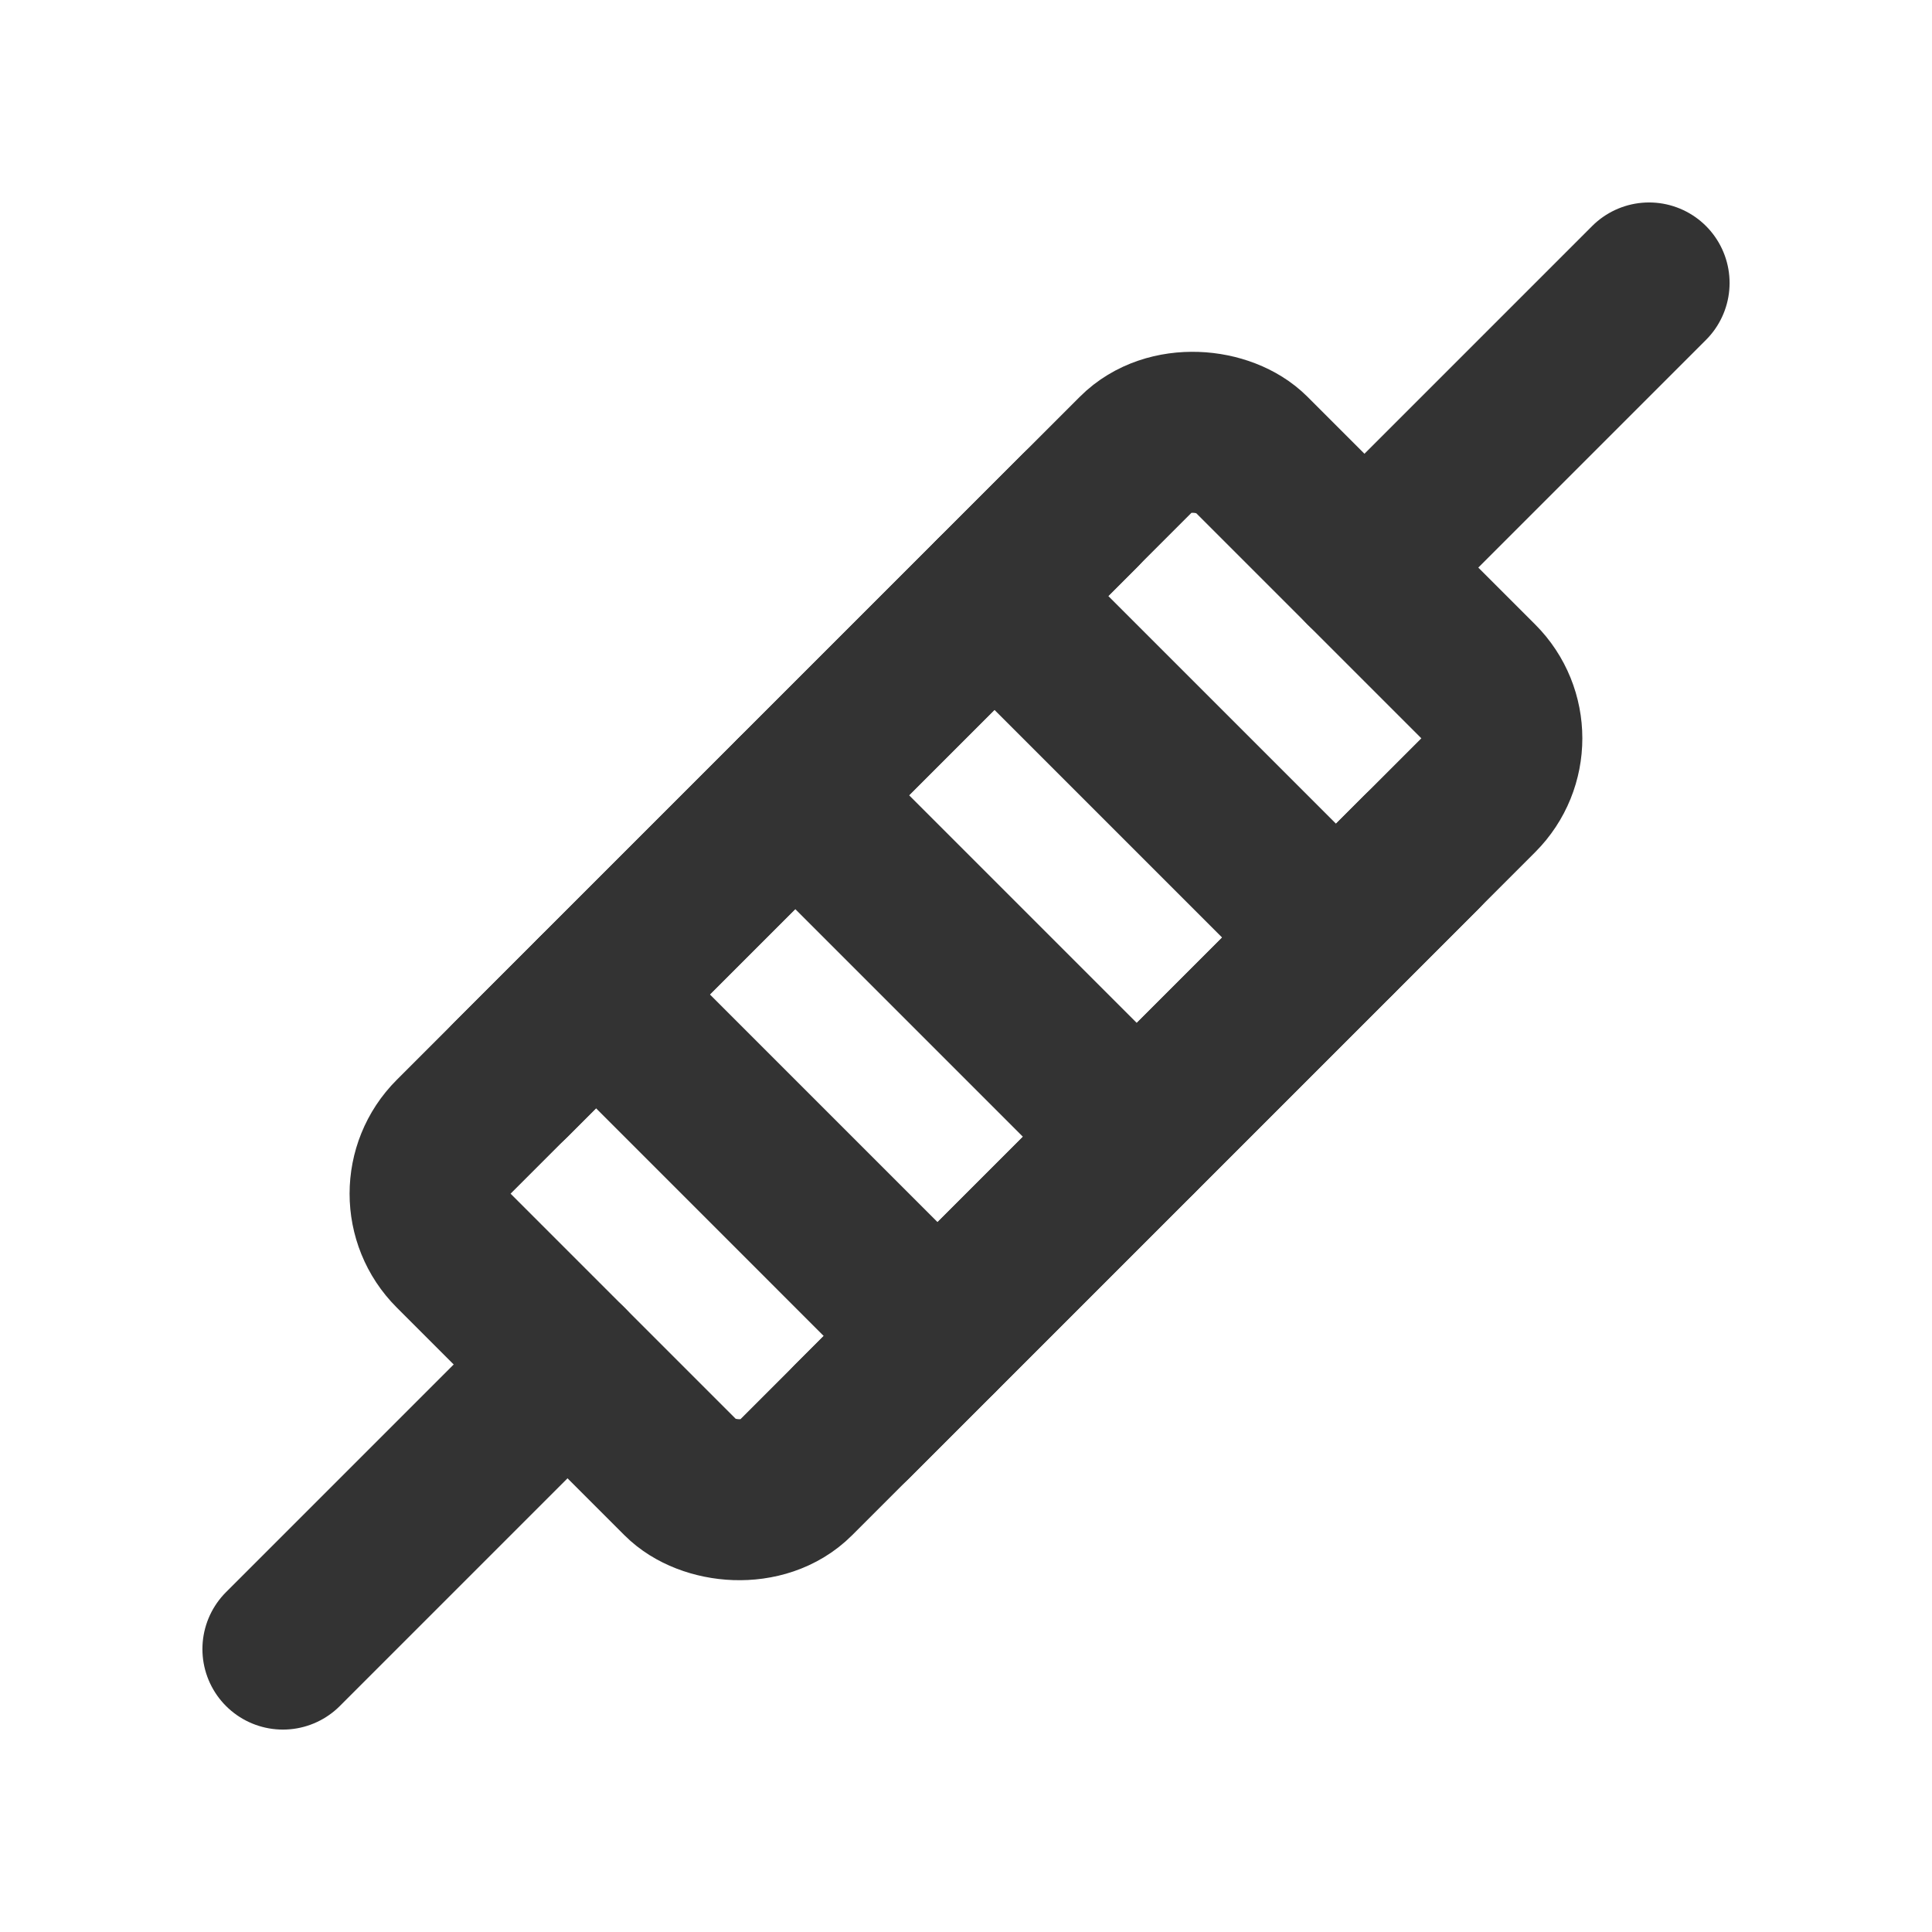 <?xml version="1.0" encoding="UTF-8"?><svg width="24" height="24" viewBox="0 0 48 48" fill="none" xmlns="http://www.w3.org/2000/svg"><rect x="9.857" y="29.657" width="28" height="12" rx="2" transform="rotate(-45 9.857 29.657)" fill="none" stroke="#333" stroke-width="4" stroke-linejoin="round"/><path d="M7.029 40.971L14.1 33.9" stroke="#333" stroke-width="4" stroke-linecap="round" stroke-linejoin="round"/><path d="M33.9 14.101L40.971 7.03" stroke="#333" stroke-width="4" stroke-linecap="round" stroke-linejoin="round"/><path d="M14.809 24.707L23.294 33.193" stroke="#333" stroke-width="4" stroke-linecap="round" stroke-linejoin="round"/><path d="M19.758 19.758L28.243 28.243" stroke="#333" stroke-width="4" stroke-linecap="round" stroke-linejoin="round"/><path d="M24.707 14.808L33.192 23.293" stroke="#333" stroke-width="4" stroke-linecap="round" stroke-linejoin="round"/><path d="M12.688 26.829L26.83 12.687" stroke="#333" stroke-width="4" stroke-linecap="round" stroke-linejoin="round"/><path d="M21.172 35.314L35.314 21.172" stroke="#333" stroke-width="4" stroke-linecap="round" stroke-linejoin="round"/></svg>